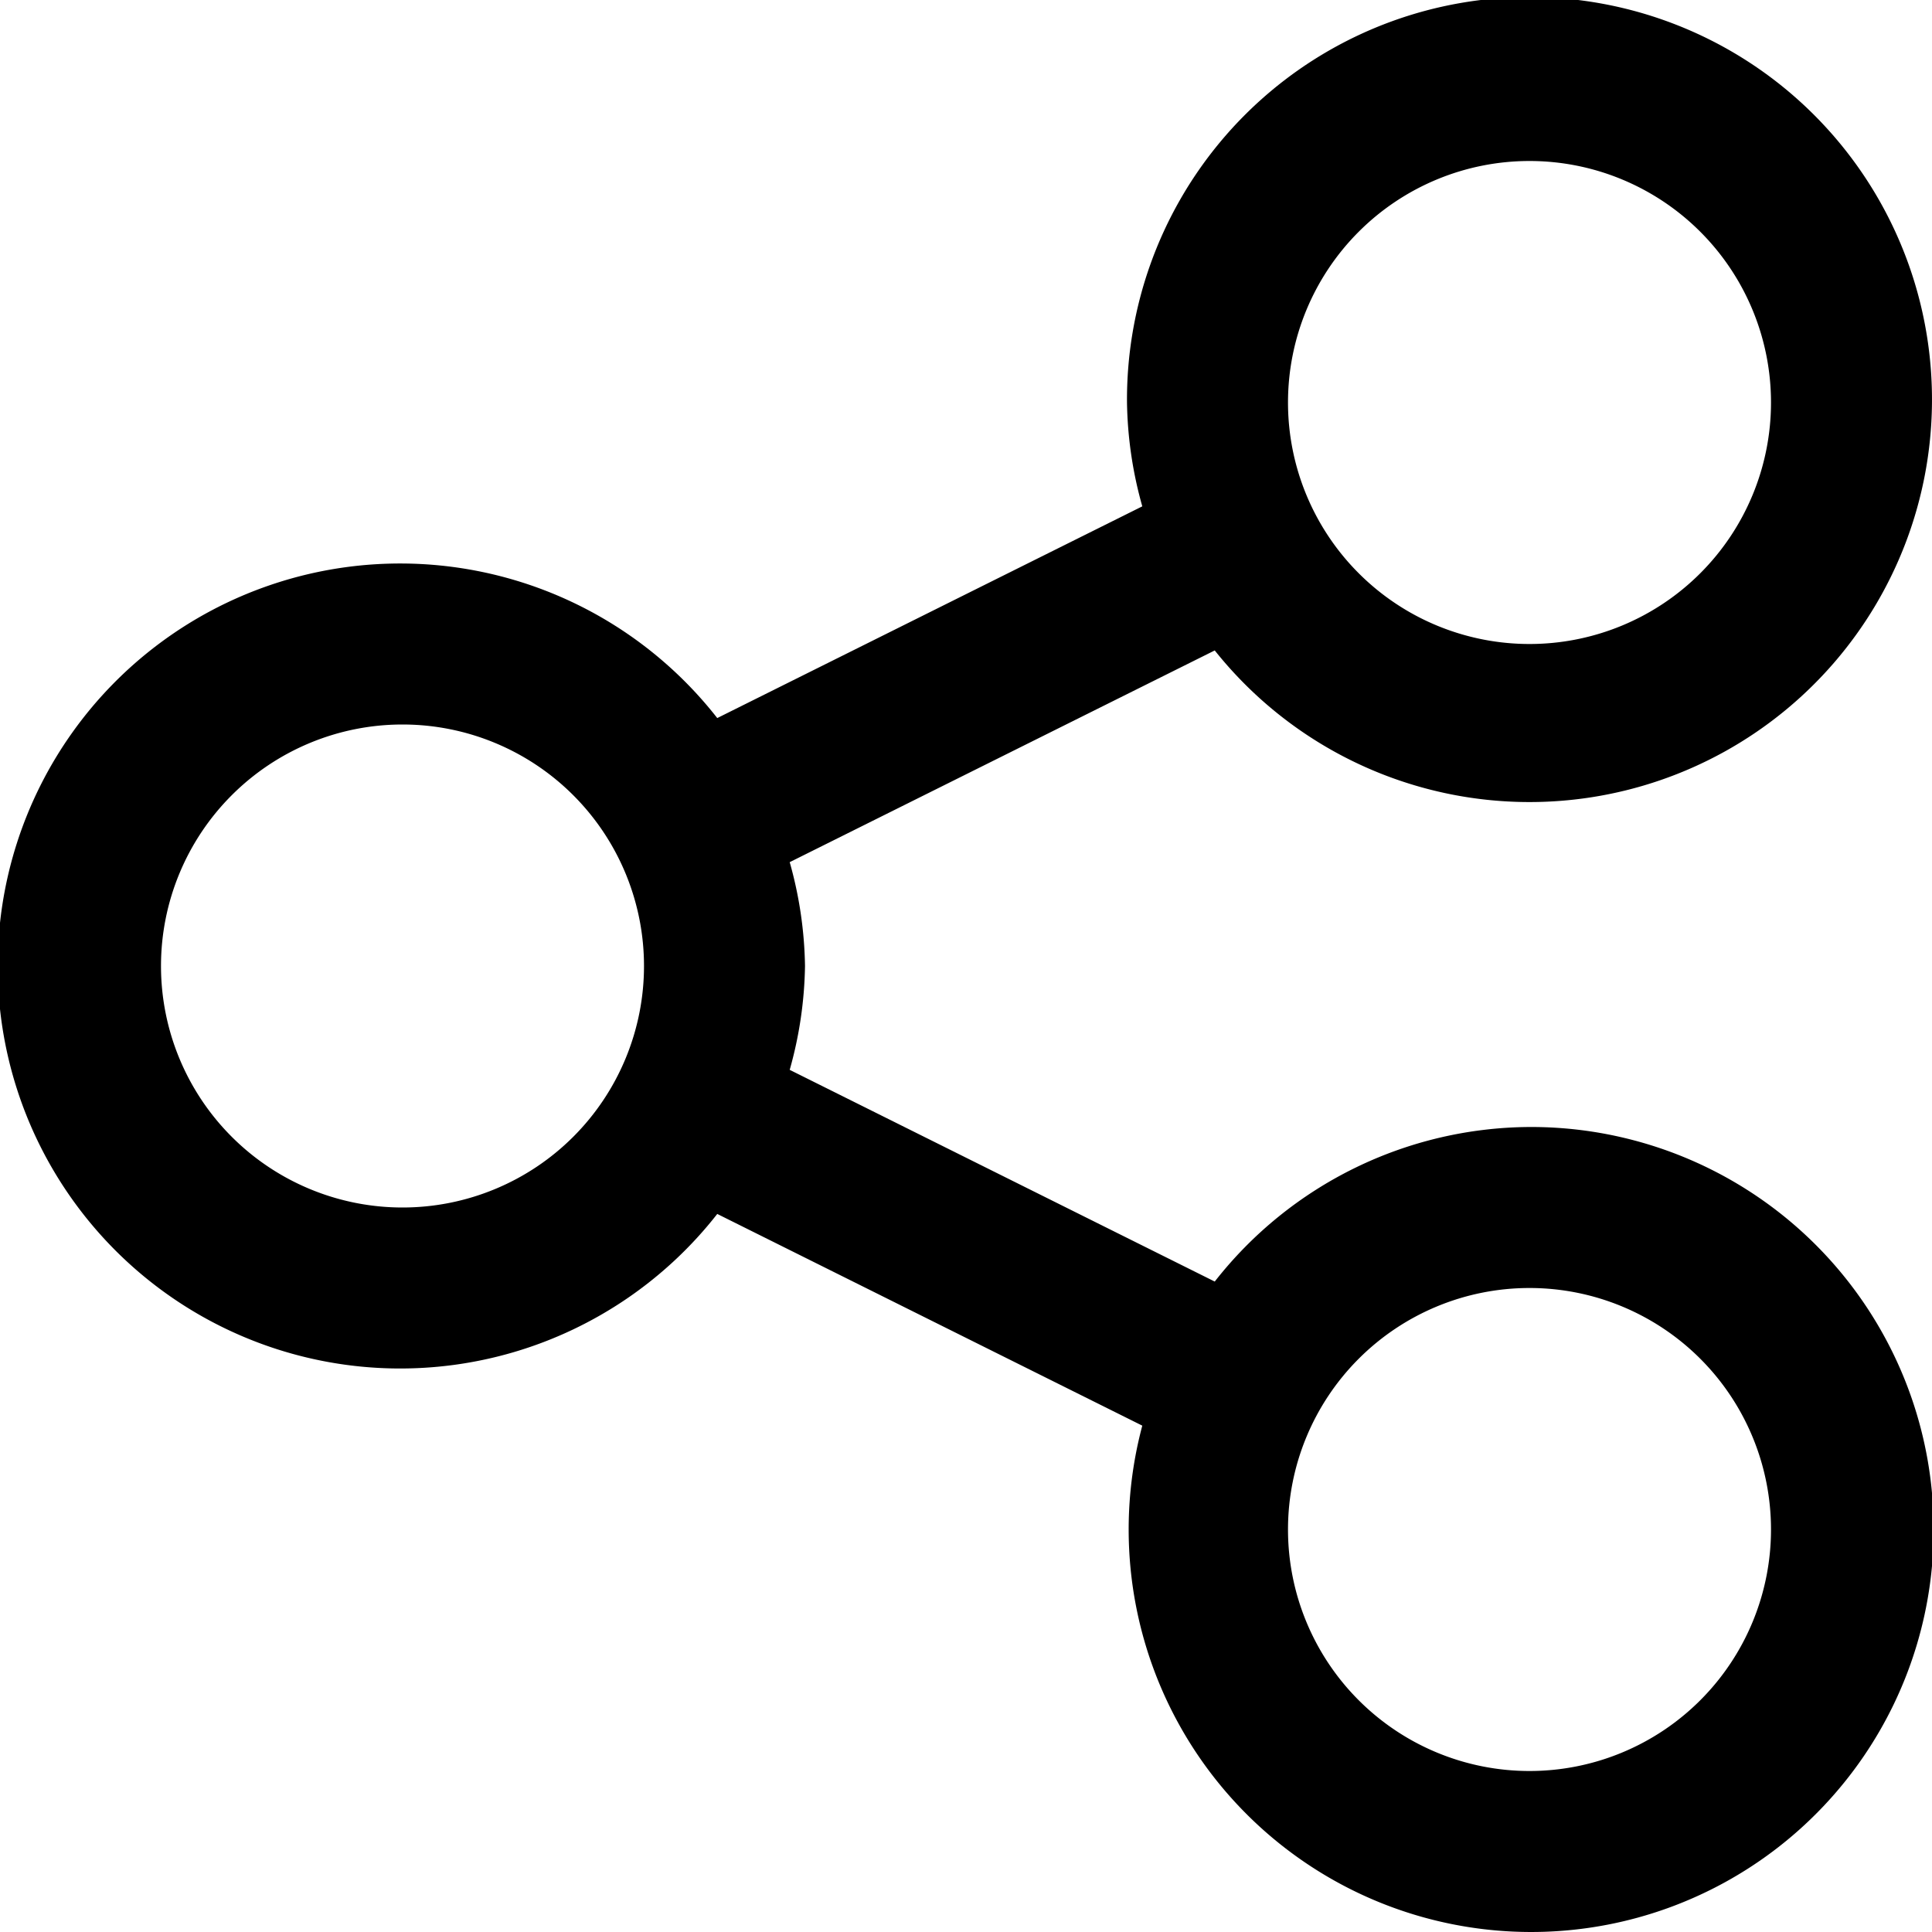 <svg xmlns="http://www.w3.org/2000/svg" viewBox="0 0 24 24"><g id="Layer_2" data-name="Layer 2"><g id="Layer_1-2" data-name="Layer 1"><path d="M19,14a5,5,0,0,0-3.91,1.92L9.81,13.29A5,5,0,0,0,10,12a5,5,0,0,0-.19-1.29l5.28-2.63A5,5,0,1,0,14,5a5,5,0,0,0,.19,1.29L8.91,8.92a5,5,0,1,0,0,6.16l5.28,2.63A5,5,0,1,0,19,14ZM19,2a3,3,0,1,1-3,3A3,3,0,0,1,19,2ZM5,15a3,3,0,1,1,3-3A3,3,0,0,1,5,15Zm14,7a3,3,0,1,1,3-3A3,3,0,0,1,19,22Z"/></g></g></svg>